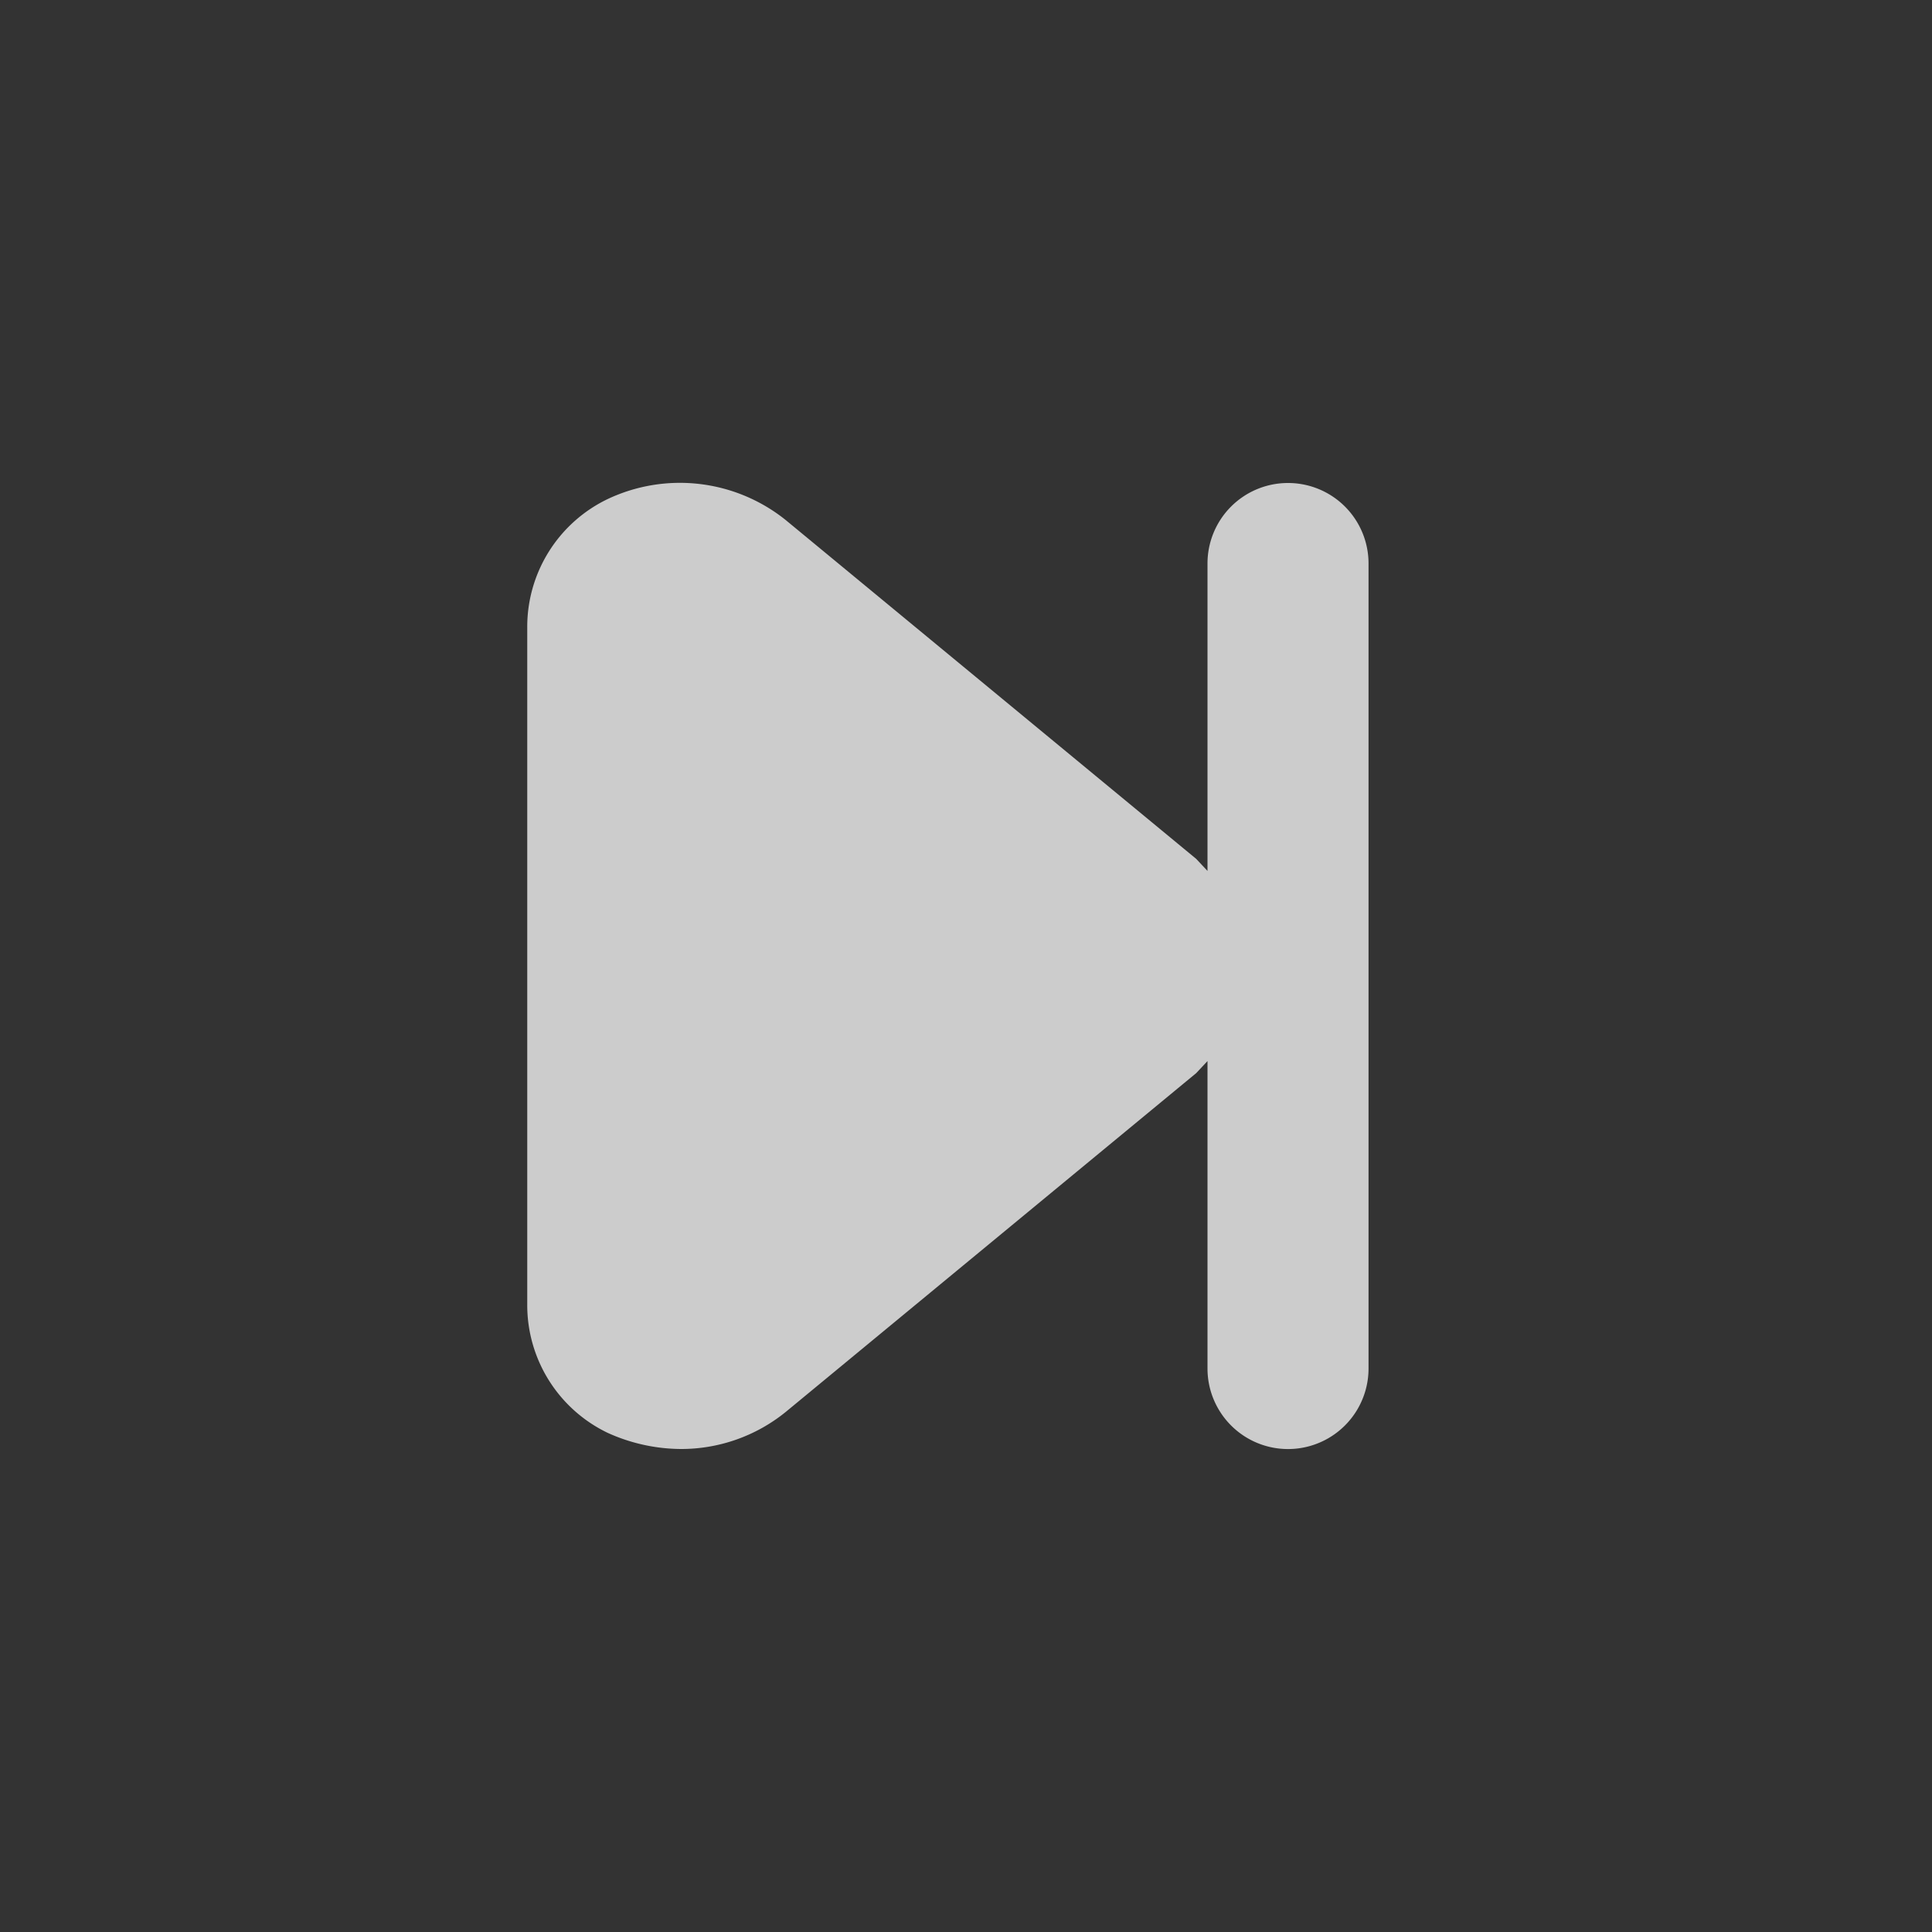 <svg xmlns="http://www.w3.org/2000/svg" xmlns:xlink="http://www.w3.org/1999/xlink" width="20" height="20" viewBox="0 0 20 20"><rect x="0" y="0" width="20" height="20" fill="#333333" stroke="none"/><defs><style>.a{fill:none;}.b{clip-path:url(#a);}.c,.d{fill:rgba(255,255,255,0.75);}.c{opacity:0;}</style><clipPath id="a"><rect class="a" width="20" height="20"/></clipPath></defs><g class="b"><rect class="c" width="20" height="20"/><path class="d" d="M14.425,6a.833.833,0,0,0-.833.833v3.183l-.117-.125L9.225,6.383a1.75,1.75,0,0,0-1.842-.217A1.467,1.467,0,0,0,6.55,7.491v7.017a1.467,1.467,0,0,0,.833,1.325A1.858,1.858,0,0,0,8.142,16a1.717,1.717,0,0,0,1.083-.383l4.25-3.508.117-.125v3.183a.833.833,0,1,0,1.667,0V6.833A.833.833,0,0,0,14.425,6Z" transform="translate(-1.092 -1)"/></g></svg>